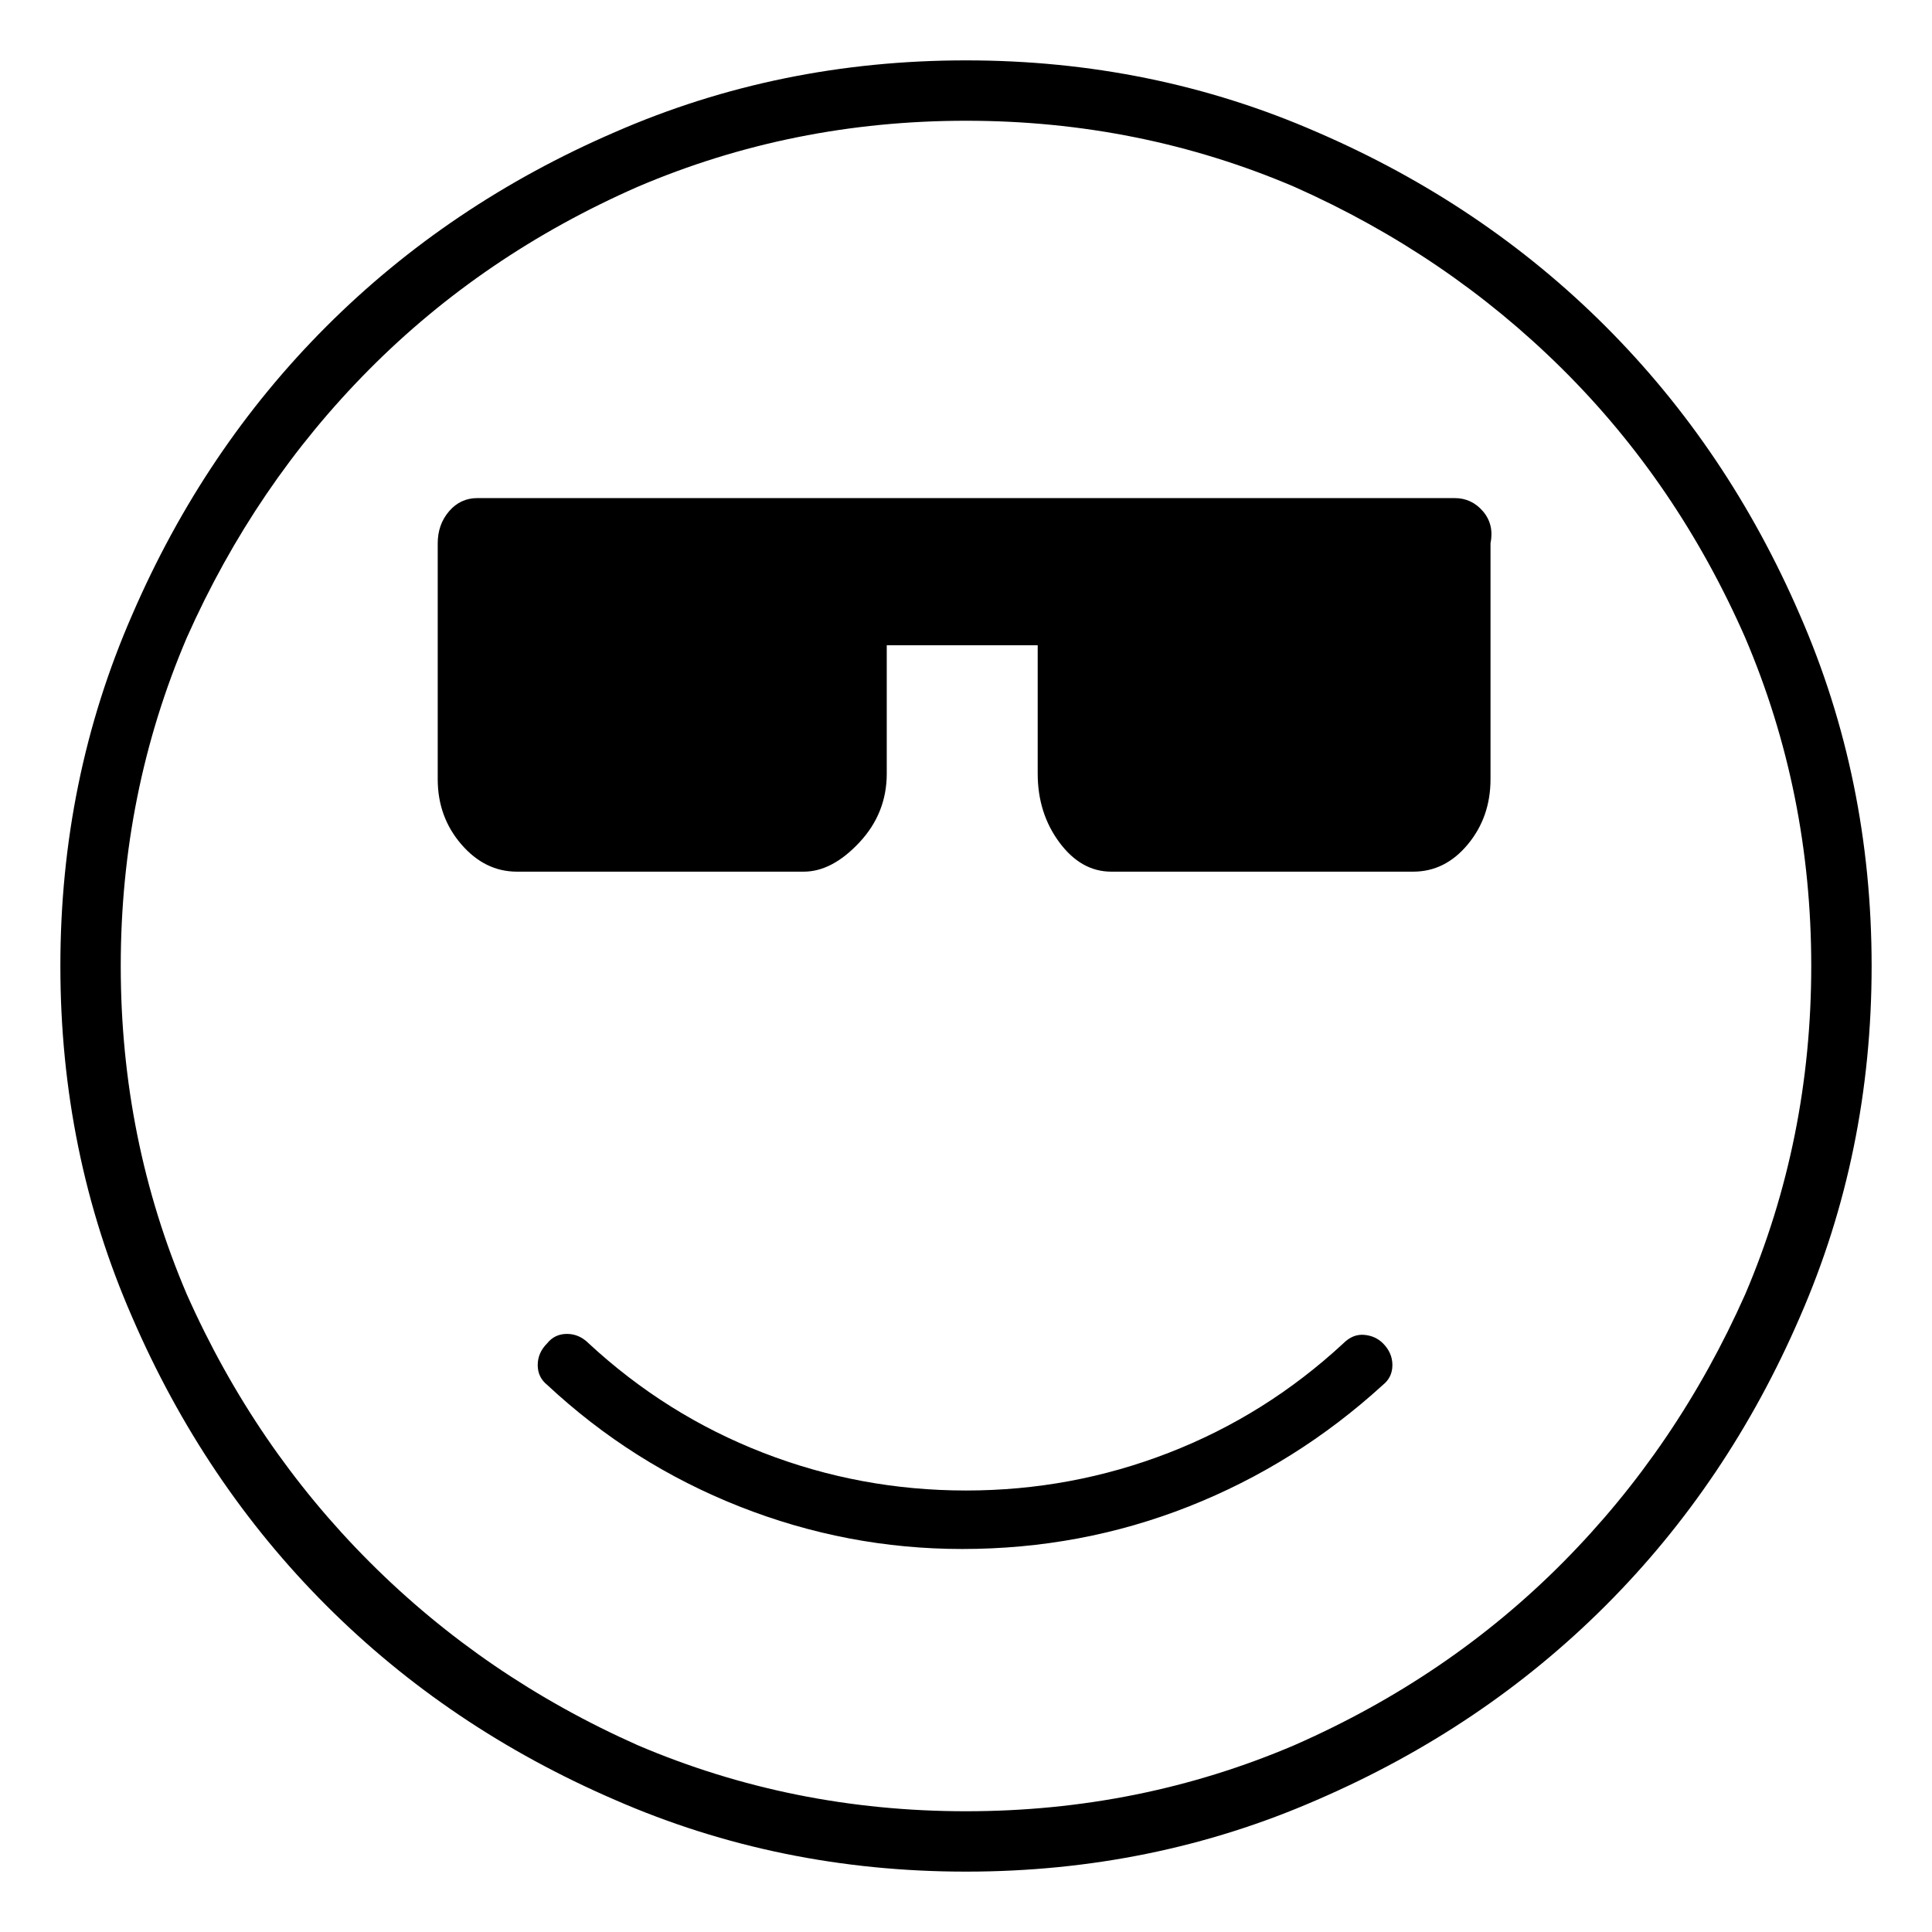 <svg viewBox="0 0 1024 1024" xmlns="http://www.w3.org/2000/svg">
  <path transform="scale(1, -1) translate(0, -960)" fill="currentColor" d="M512 928q-99 0 -186 -38q-88 -38 -153 -103t-103 -153q-38 -87 -38 -186t38 -186q38 -88 103 -153t153 -103q87 -38 186 -38t186 38q88 38 153 103t103 153q38 87 38 186t-38 186q-38 88 -103 153t-153 103q-87 38 -186 38zM512 0q-92 0 -174 35q-81 36 -142 97t-97 142 q-35 82 -35 174t35 174q36 81 96.5 142t142.5 97q82 35 174 35t174 -35q81 -36 142 -96.5t97 -142.5q35 -82 35 -174t-35 -174q-36 -81 -96.5 -142t-142.5 -97q-82 -35 -174 -35zM712 248q-41 -38 -92.5 -58t-107.5 -20t-107.5 20t-92.5 58q-5 5 -11.5 5t-10.5 -5 q-5 -5 -5 -11.5t5 -10.5q45 -42 102 -64.5t118 -22.5q63 0 120 22.5t103 64.5q5 4 5 10.5t-5 11.5q-4 4 -10 4.5t-11 -4.5v0zM771 696h-518q-9 0 -15 -7t-6 -17v-125q0 -20 12.5 -34.5t29.5 -14.5h152q15 0 29.5 15.5t14.5 36.5v68h80v-68q0 -21 11.5 -36.5t27.5 -15.5h160 q17 0 29 14.5t12 34.5v125q2 10 -4 17t-15 7z" />
</svg>